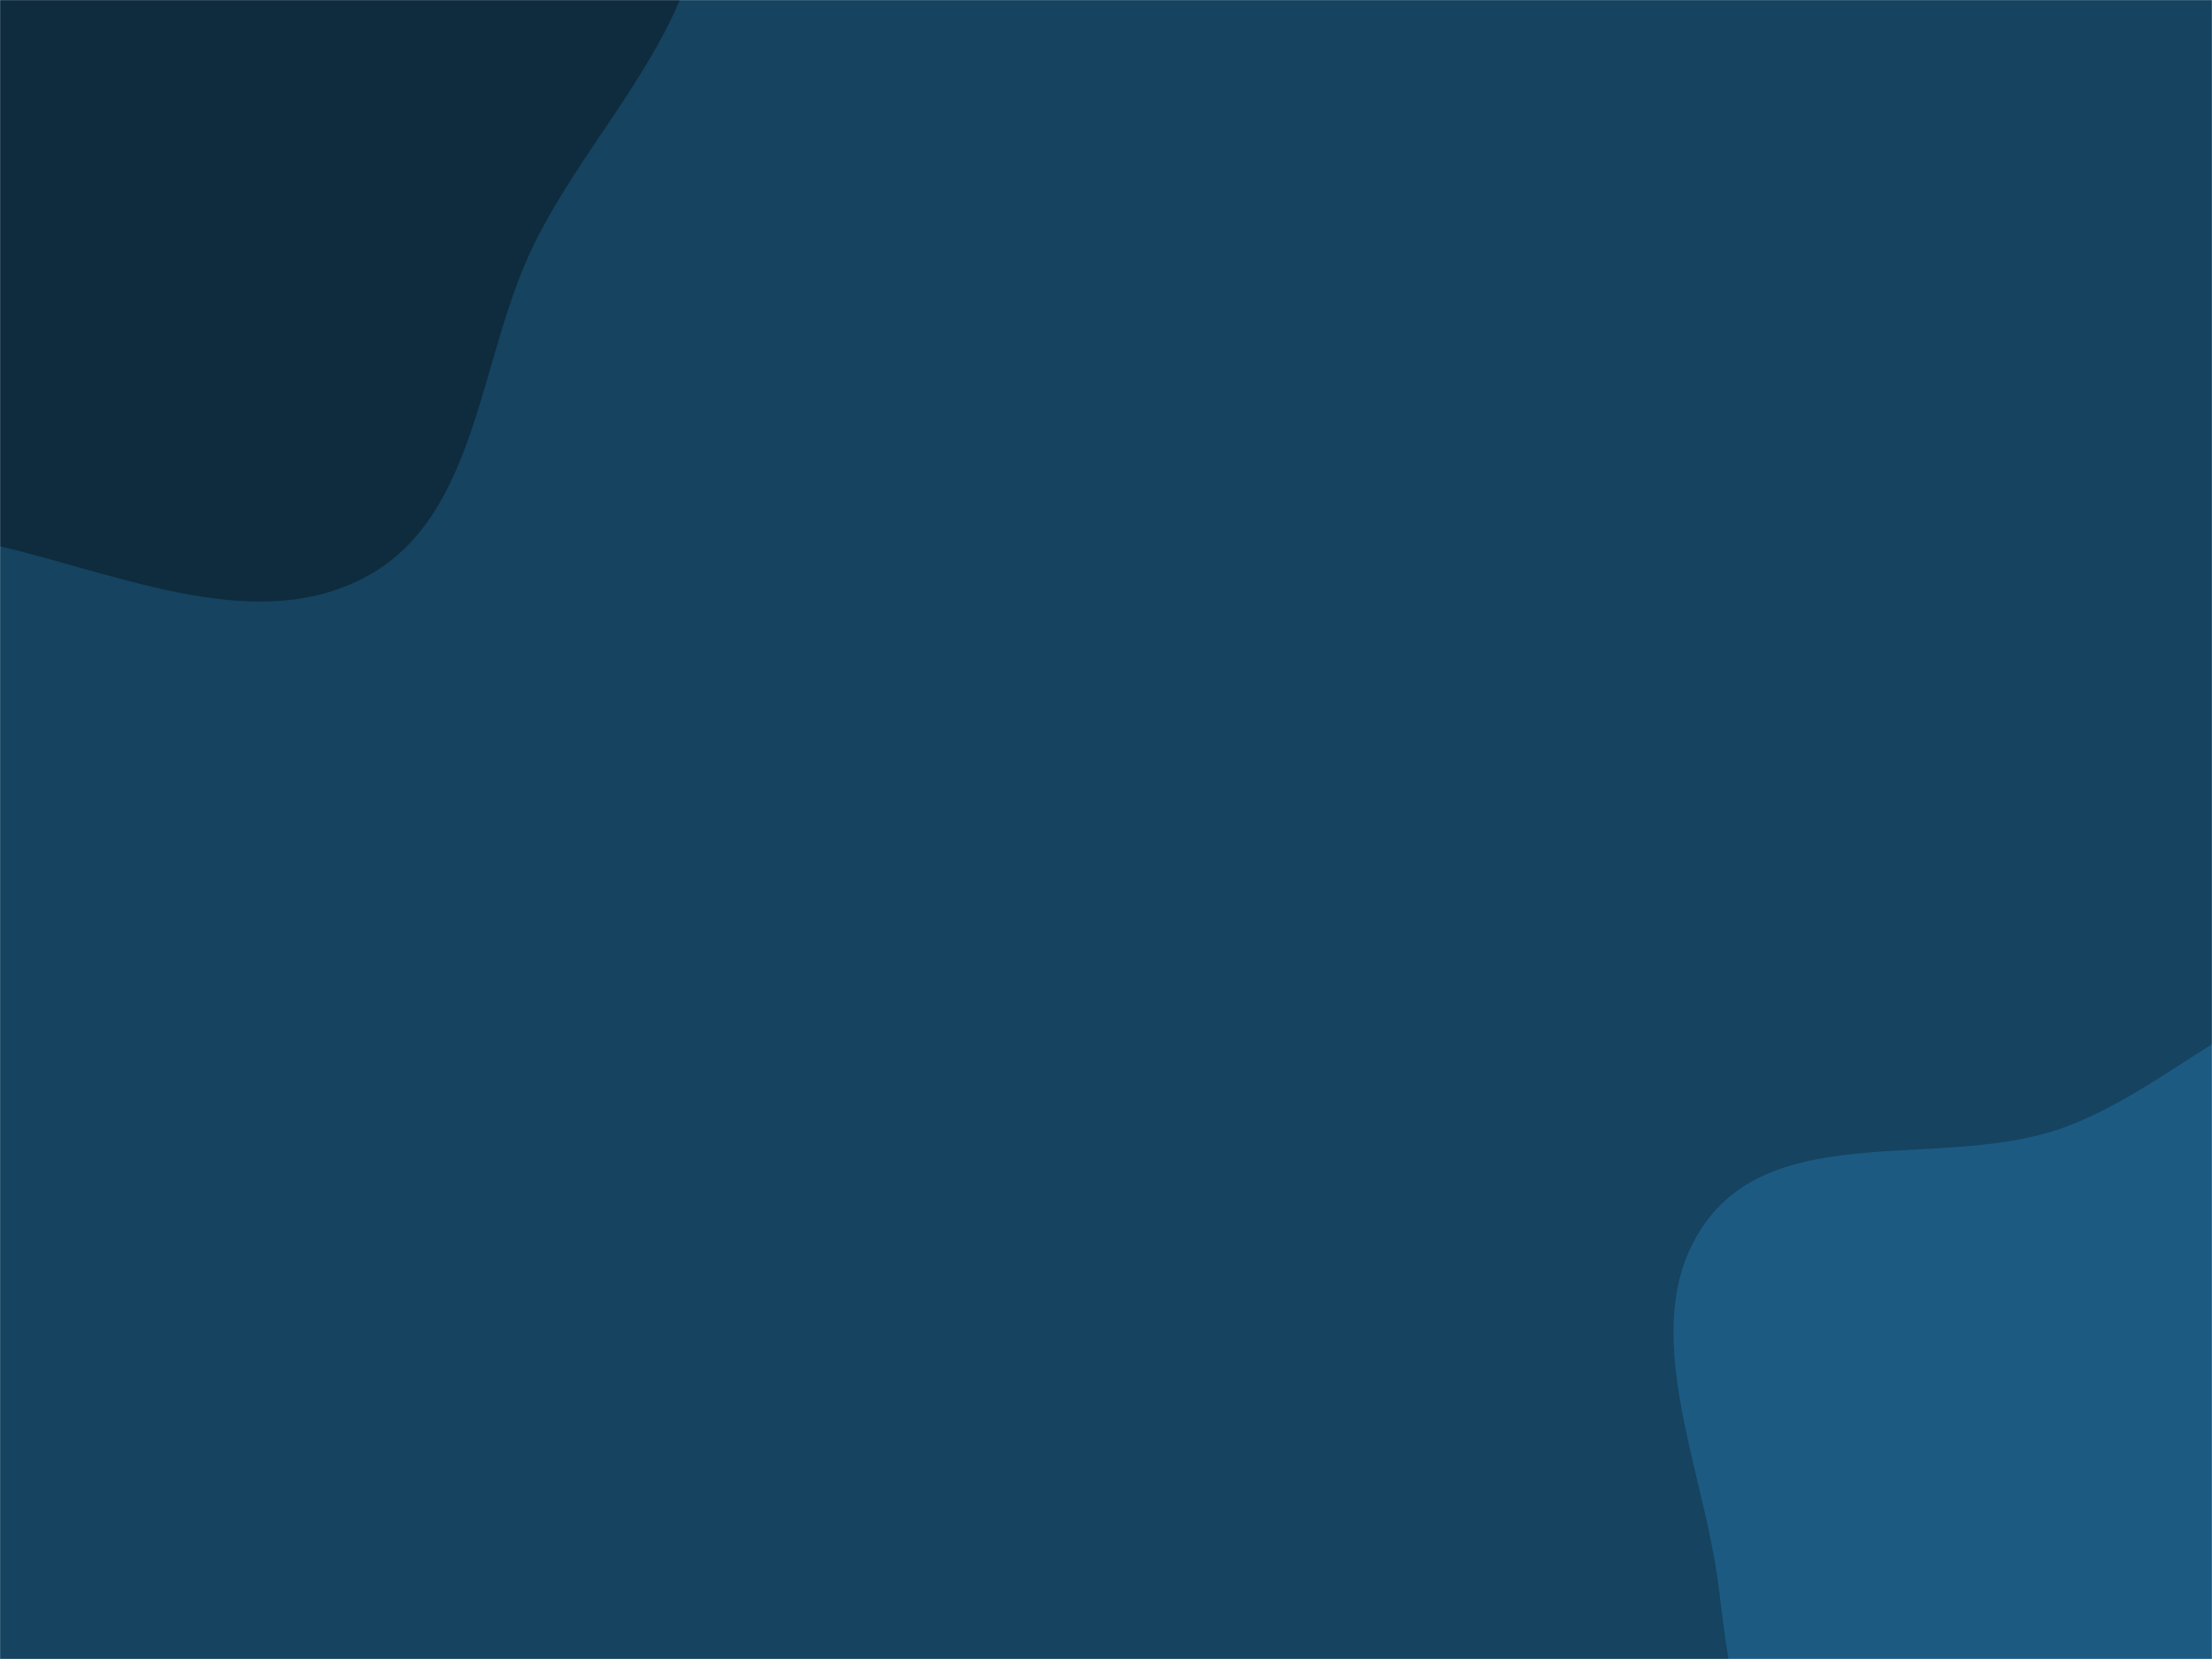 <svg xmlns="http://www.w3.org/2000/svg" version="1.1" xmlns:xlink="http://www.w3.org/1999/xlink" xmlns:svgjs="http://svgjs.dev/svgjs" width="1920" height="1440" preserveAspectRatio="none" viewBox="0 0 1920 1440"><g mask="url(&quot;#SvgjsMask1034&quot;)" fill="none"><rect width="1920" height="1440" x="0" y="0" fill="rgba(21, 67, 96, 1)"></rect><path d="M0,474.187C106.538,499.15,225.437,552.864,320.664,498.963C415.661,445.192,415.351,309.634,463.657,211.745C513.853,110.025,607.142,25.659,610.183,-87.731C613.405,-207.885,560.813,-326.928,480.501,-416.356C400.86,-505.037,286.59,-554.532,169.76,-578.148C59.172,-600.503,-59.771,-597.132,-160.287,-545.888C-253.537,-498.349,-286.631,-386.817,-357.19,-309.506C-430.288,-229.413,-561.262,-190.107,-582.111,-83.695C-602.919,22.511,-524.592,123.569,-458.888,209.567C-402.484,283.392,-317.213,321.948,-236.73,368.359C-160.304,412.431,-85.897,454.06,0,474.187" fill="#0e2c3e"></path><path d="M1920 1882.092C2008.063 1887.668 2104.375 1889.791 2175.506 1837.576 2245.642 1786.091 2261.843 1691.429 2291.27 1609.553 2318.322 1534.286 2340.285 1459.579 2340.107 1379.598 2339.906 1289.404 2329.164 1200.572 2290.176 1119.24 2241.949 1018.636 2198.175 888.559 2090.579 859.063 1982.7 829.489 1891.404 945.784 1785.166 980.798 1683.71 1014.236 1544.712 973.898 1481.303 1059.867 1416.93 1147.142 1478.91 1270.774 1491.869 1378.444 1501.555 1458.922 1514.265 1536.183 1547.527 1610.103 1580.952 1684.385 1618.689 1758.449 1684.473 1806.486 1752.44 1856.117 1836.009 1876.774 1920 1882.092" fill="#1c5a82"></path></g><defs><mask id="SvgjsMask1034"><rect width="1920" height="1440" fill="#ffffff"></rect></mask></defs></svg>